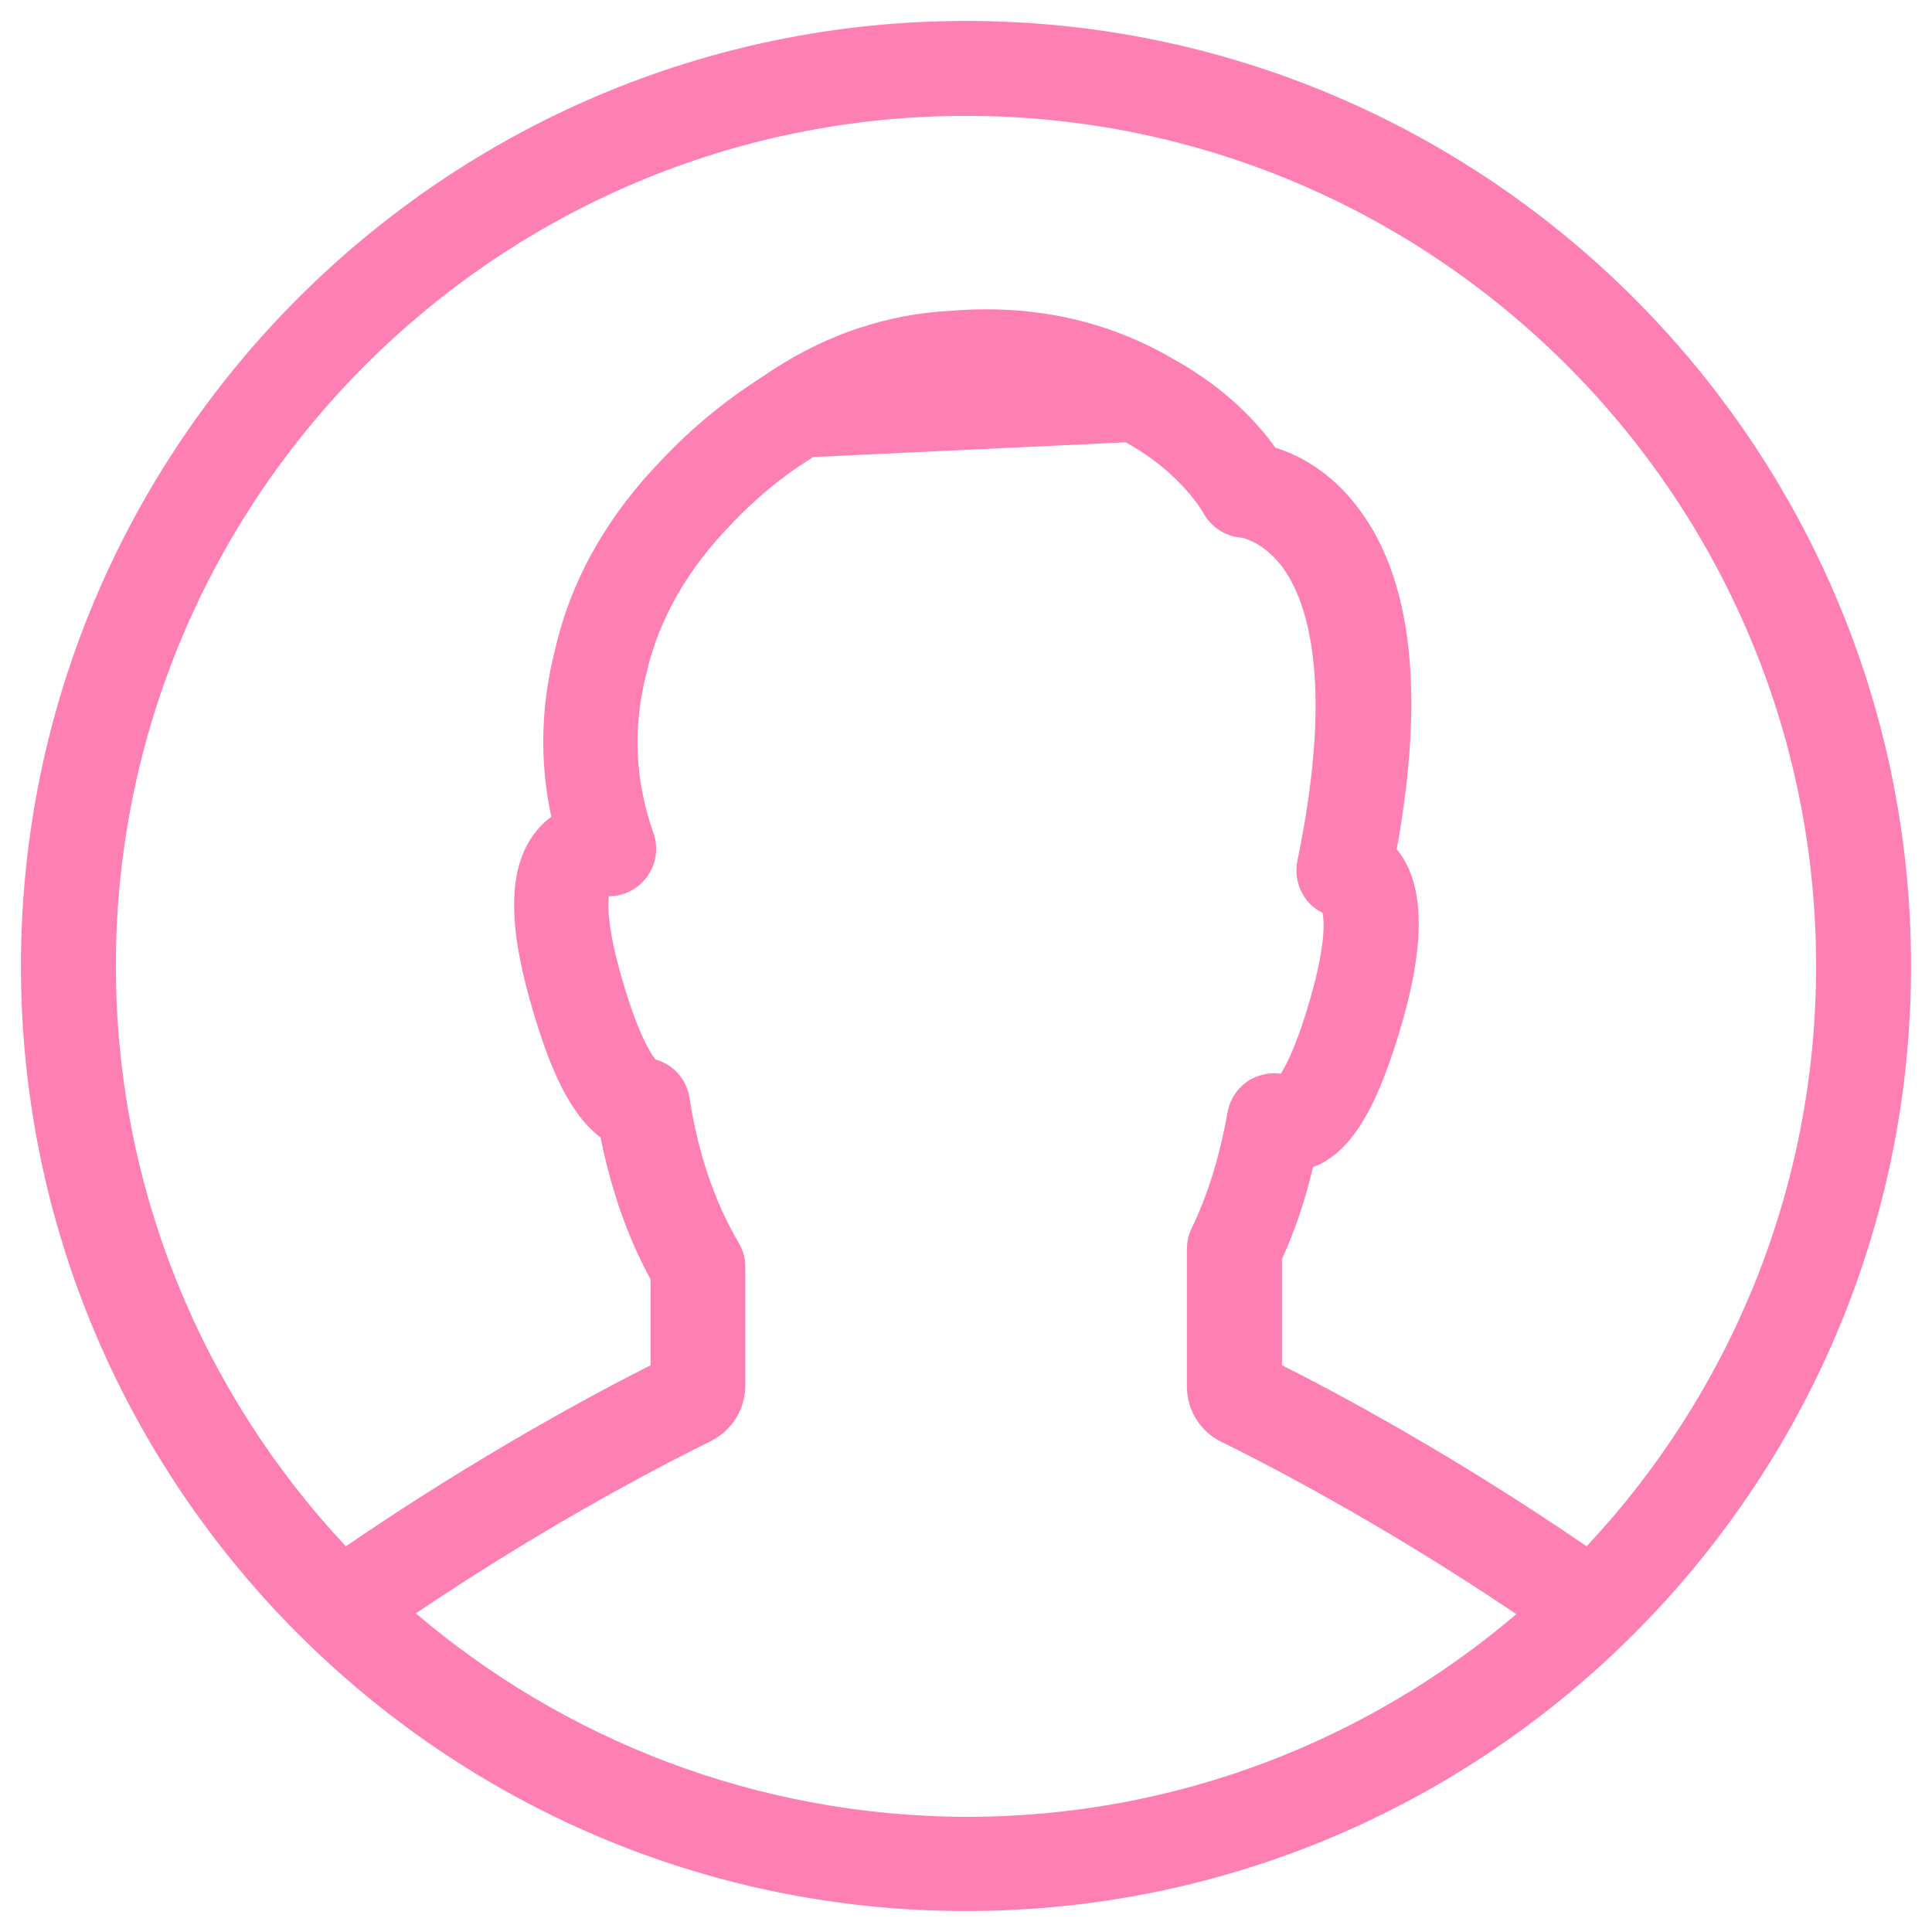 <?xml version="1.0" encoding="utf-8"?>
<!-- Generator: Adobe Illustrator 17.0.0, SVG Export Plug-In . SVG Version: 6.00 Build 0)  -->
<!DOCTYPE svg PUBLIC "-//W3C//DTD SVG 1.1//EN" "http://www.w3.org/Graphics/SVG/1.1/DTD/svg11.dtd">
<svg version="1.1" id="Capa_1" xmlns="http://www.w3.org/2000/svg" xmlns:xlink="http://www.w3.org/1999/xlink" x="0px" y="0px"
	 width="50px" height="50px" viewBox="0 0 50 50" enable-background="new 0 0 50 50" xml:space="preserve">
<path fill="#FD7FB4" d="M0.542,25c0,13.483,10.975,24.458,24.458,24.458S49.458,38.483,49.458,25S38.483,0.542,25,0.542
	S0.542,11.517,0.542,25z M29.133,11.447c1.425,0.783,1.996,1.806,1.996,1.806c0.201,0.381,0.582,0.632,1.003,0.662
	c0.01,0,0.552,0.101,1.043,0.742c0.582,0.773,1.404,2.779,0.401,7.624c-0.11,0.552,0.16,1.104,0.652,1.344
	c0.04,0.191,0.09,0.772-0.291,2.127c-0.341,1.204-0.622,1.776-0.793,2.037c-0.211-0.03-0.441,0-0.642,0.08
	c-0.381,0.16-0.662,0.511-0.732,0.913c-0.201,1.134-0.512,2.147-0.933,3.01c-0.08,0.17-0.12,0.351-0.12,0.532v3.551
	c0,0.622,0.341,1.174,0.903,1.445c0.923,0.451,4.023,2.027,7.624,4.454c-3.842,3.27-8.808,5.247-14.236,5.247
	c-5.437-0.02-10.403-1.996-14.246-5.267c3.611-2.438,6.711-4.003,7.624-4.454c0.552-0.271,0.903-0.823,0.903-1.444v-3.07
	c0-0.221-0.06-0.431-0.171-0.622c-0.622-1.053-1.053-2.318-1.274-3.752c-0.07-0.482-0.431-0.873-0.883-0.993
	c-0.12-0.151-0.461-0.672-0.893-2.187c-0.341-1.204-0.341-1.796-0.311-2.037c0.371,0,0.732-0.17,0.963-0.472
	c0.261-0.331,0.331-0.772,0.191-1.164c-0.482-1.365-0.542-2.759-0.17-4.183c0.321-1.364,1.053-2.649,2.187-3.812
	c0.612-0.652,1.314-1.234,2.067-1.705c0.01-0.01,0.03-0.02,0.04-0.03 M25,2.999c12.129,0,22.001,9.872,22.001,22.001
	c0,5.799-2.257,11.086-5.939,15.018c-3.441-2.358-6.501-3.993-7.885-4.685v-2.749c0.331-0.722,0.602-1.525,0.803-2.378
	c0.983-0.371,1.675-1.515,2.328-3.812c0.592-2.097,0.542-3.571-0.161-4.414c0.732-4.023,0.401-6.992-0.993-8.828
	c-0.722-0.963-1.565-1.385-2.147-1.565c-0.411-0.582-1.244-1.525-2.628-2.287c-1.716-1.013-3.682-1.435-5.799-1.254
	c-0.803,0.04-1.595,0.191-2.368,0.451h-0.01c-0.863,0.291-1.706,0.722-2.518,1.284c-0.923,0.592-1.776,1.294-2.508,2.067
	c-1.445,1.475-2.388,3.14-2.799,4.916c-0.381,1.465-0.421,2.93-0.11,4.374c-0.13,0.1-0.261,0.211-0.371,0.351
	c-0.722,0.873-0.782,2.267-0.18,4.404c0.401,1.415,0.923,2.869,1.826,3.542c0.271,1.354,0.702,2.588,1.294,3.672v2.227
	c-1.375,0.692-4.444,2.327-7.885,4.685C5.267,36.086,2.999,30.799,2.999,25C2.999,12.871,12.871,2.999,25,2.999z"/>
</svg>
